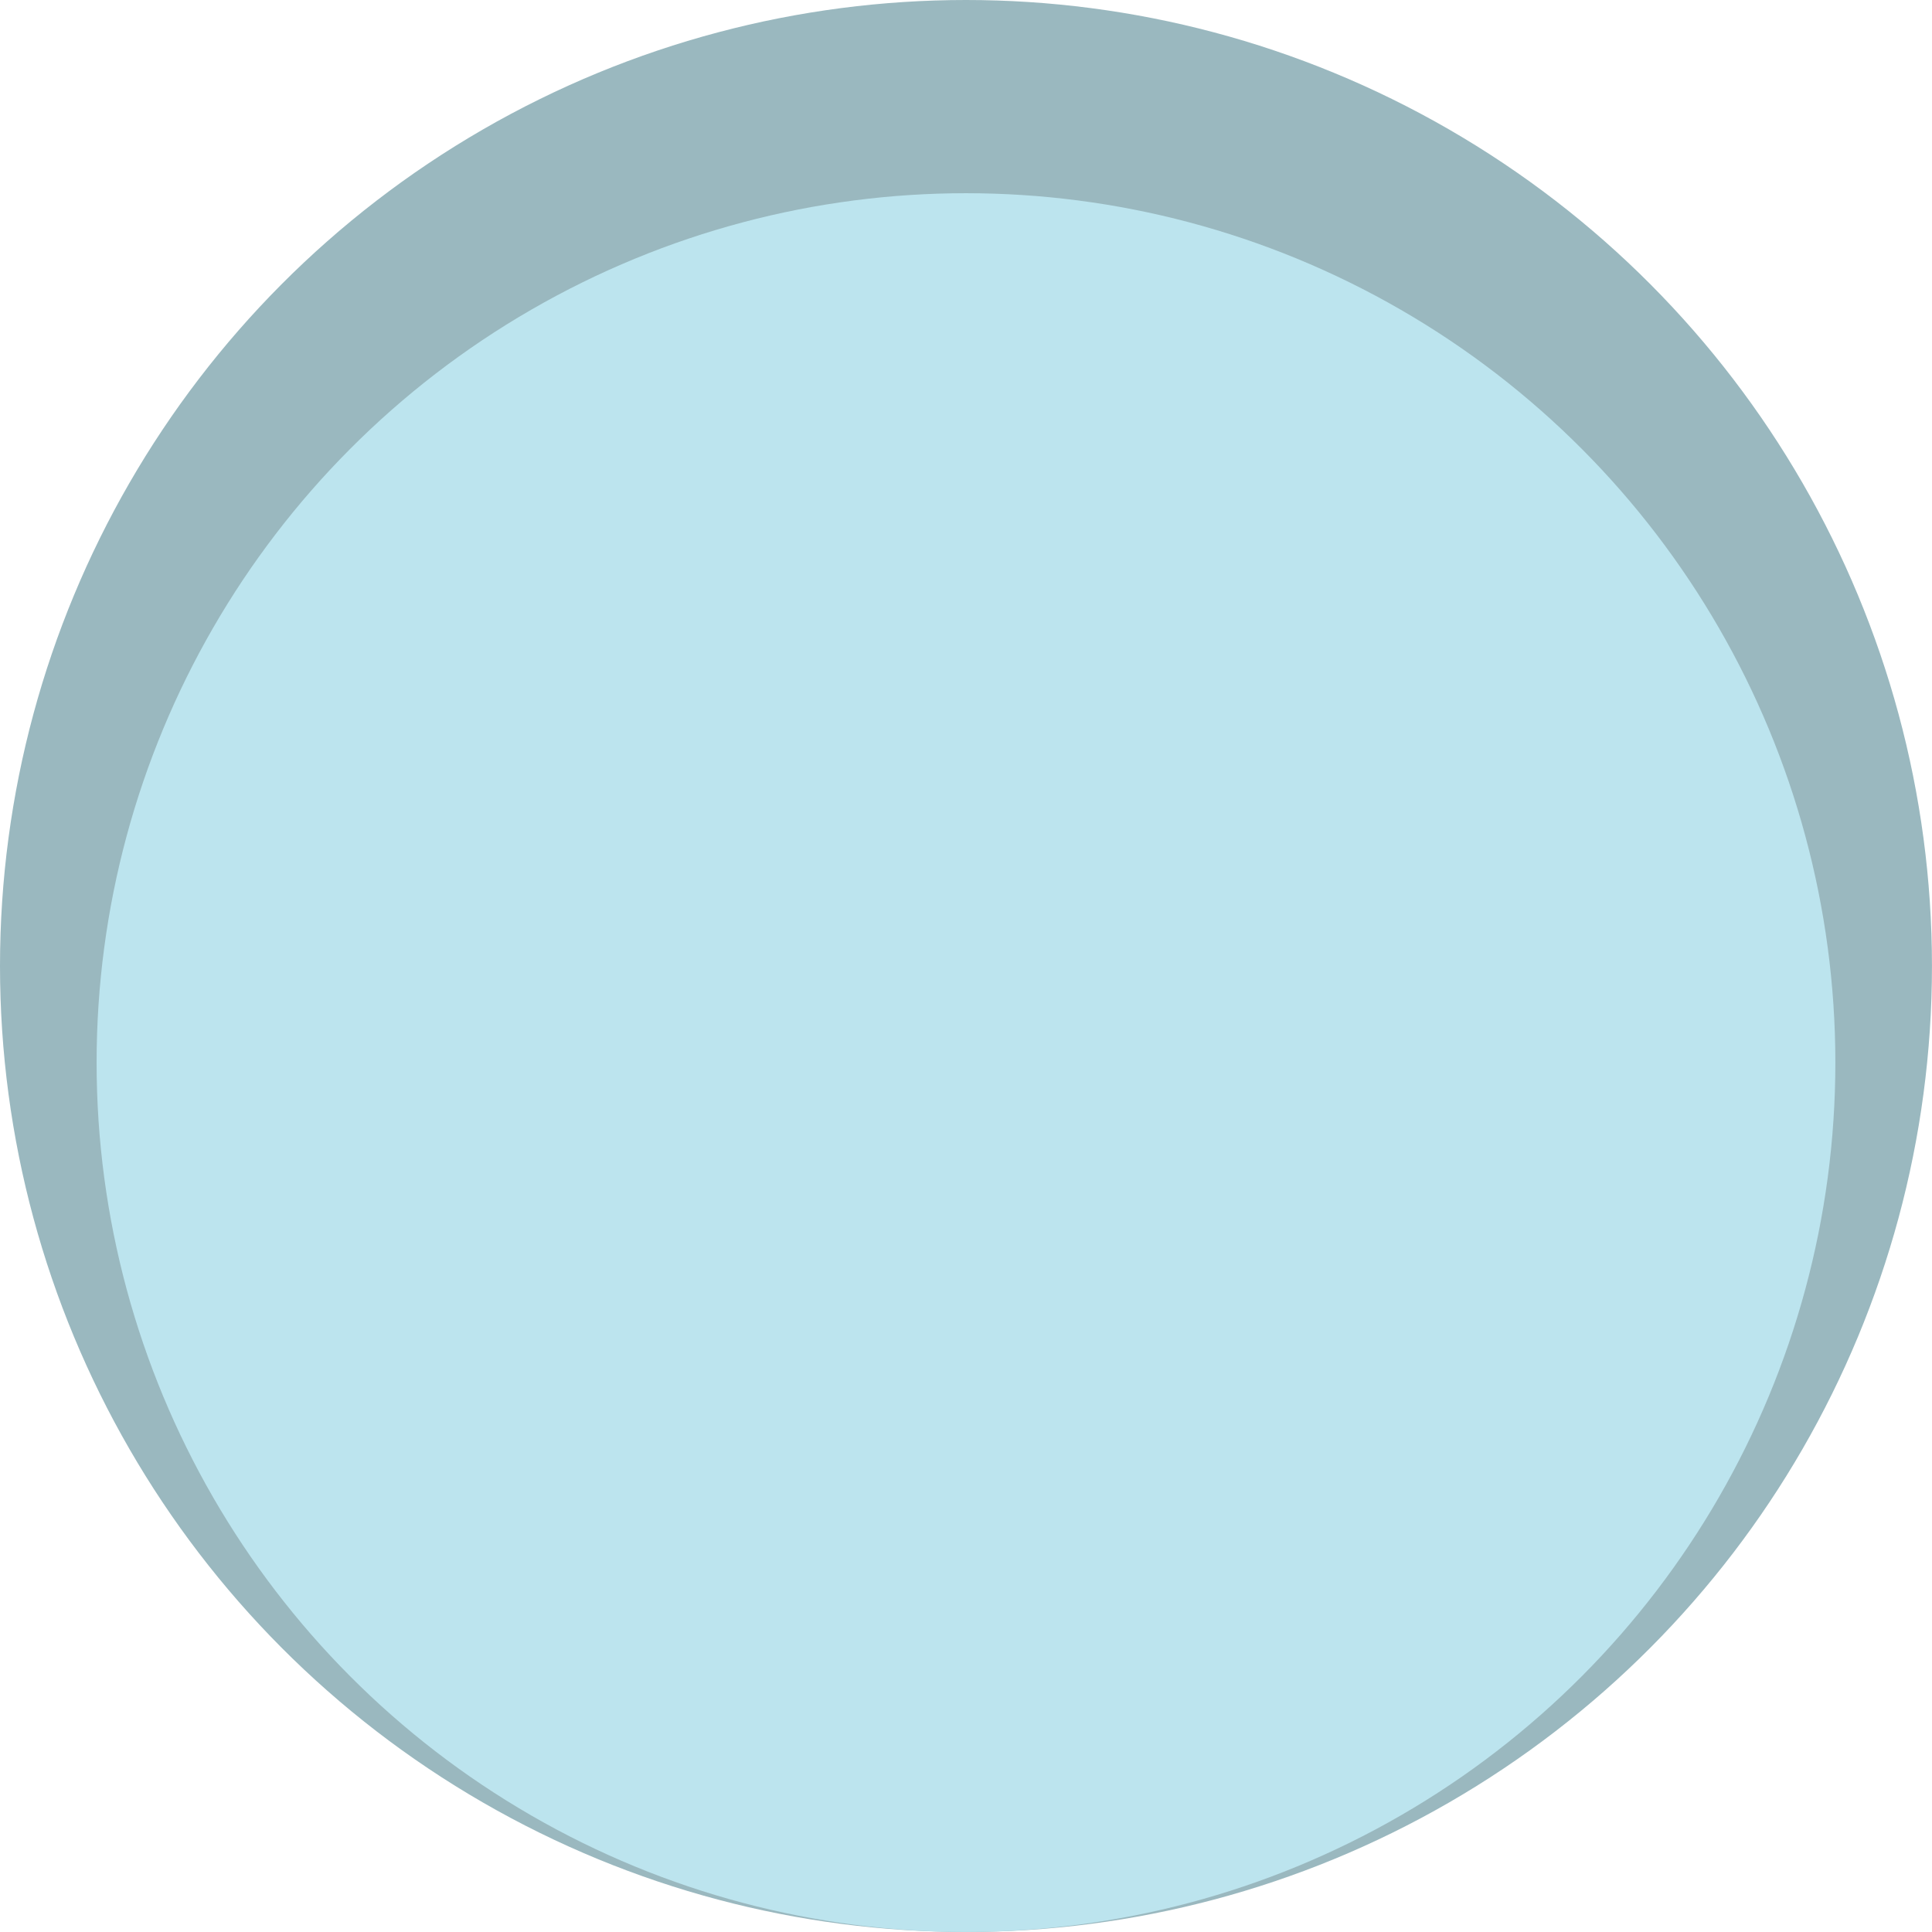 <?xml version="1.0" encoding="UTF-8" standalone="no"?>
<svg
   xmlns:dc="http://purl.org/dc/elements/1.1/"
   xmlns:cc="http://creativecommons.org/ns#"
   xmlns:rdf="http://www.w3.org/1999/02/22-rdf-syntax-ns#"
   xmlns:svg="http://www.w3.org/2000/svg"
   xmlns="http://www.w3.org/2000/svg"
   id="svg2016"
   version="1.1"
   viewBox="0 0 52.917 52.917"
   height="200"
   width="200">
  <defs
     id="defs2010" />
  <g
     id="layer1">
    <circle
       r="26.458"
       cy="26.458"
       cx="26.458"
       id="path2020"
       style="fill:#9ab8bf;fill-opacity:1;stroke-width:1.673" />
    <circle
       r="23.812"
       cy="29.104"
       cx="26.458"
       id="path2022"
       style="fill:#bce4ee;fill-opacity:1;stroke-width:1.123" />
  </g>
</svg>
